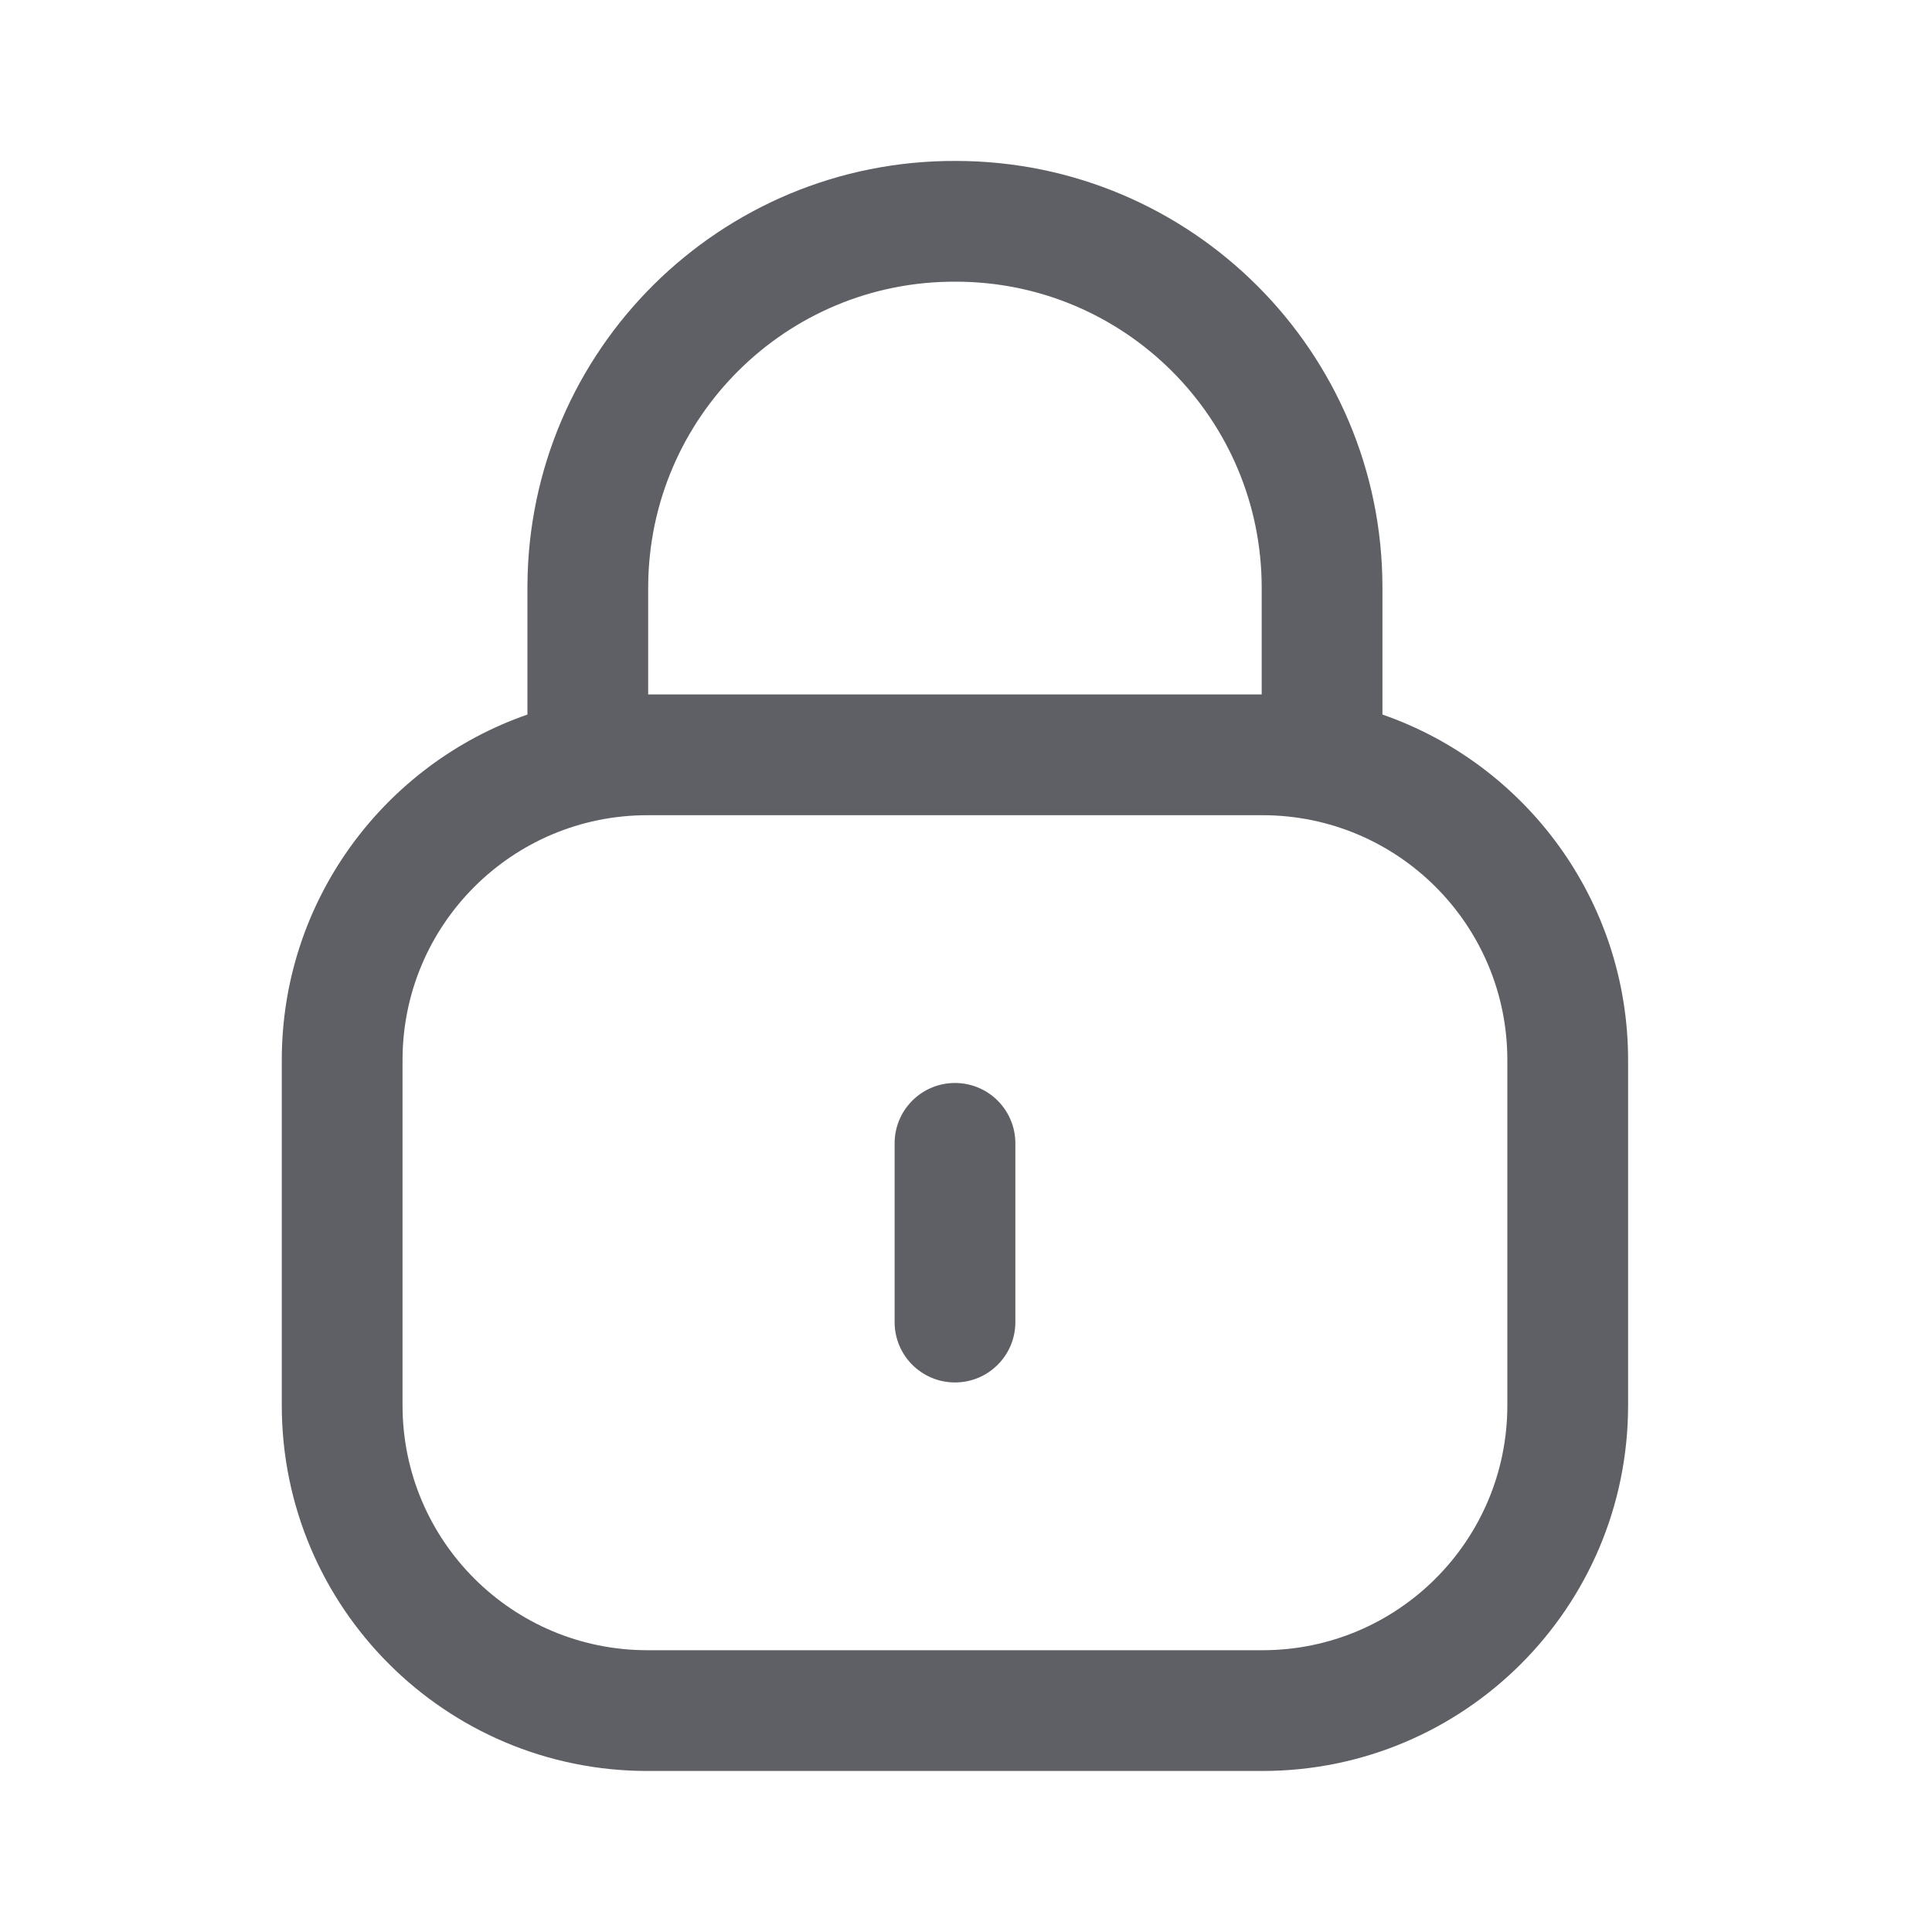<svg width="20" height="20" viewBox="0 0 20 20" fill="none" xmlns="http://www.w3.org/2000/svg">
<g id="&#230;&#155;&#191;&#230;&#141;&#162;">
<g id="Outlined">
<path d="M10.511 11.836C10.511 11.49 10.231 11.211 9.886 11.211C9.541 11.211 9.261 11.49 9.261 11.836V13.686C9.261 14.032 9.541 14.311 9.886 14.311C10.231 14.311 10.511 14.032 10.511 13.686V11.836Z" fill="#5E6065"/>
<path fill-rule="evenodd" clip-rule="evenodd" d="M5.46 6.065C5.471 3.625 7.456 1.657 9.895 1.666C12.334 1.667 14.311 3.645 14.311 6.084V7.397C15.791 7.911 16.854 9.318 16.854 10.974V14.548C16.854 16.639 15.159 18.333 13.069 18.333H6.702C4.612 18.333 2.917 16.639 2.917 14.548V10.974C2.917 9.318 3.98 7.911 5.46 7.397V6.067L5.46 6.065ZM13.061 6.084V7.189H6.71V6.069C6.719 4.319 8.143 2.909 9.891 2.916L9.894 2.916C11.643 2.916 13.061 4.335 13.061 6.084ZM6.702 8.439C5.302 8.439 4.167 9.573 4.167 10.974V14.548C4.167 15.948 5.302 17.083 6.702 17.083H13.069C14.469 17.083 15.604 15.948 15.604 14.548V10.974C15.604 9.573 14.469 8.439 13.069 8.439H6.702Z" fill="#5E6065"/>
</g>
</g>
</svg>
